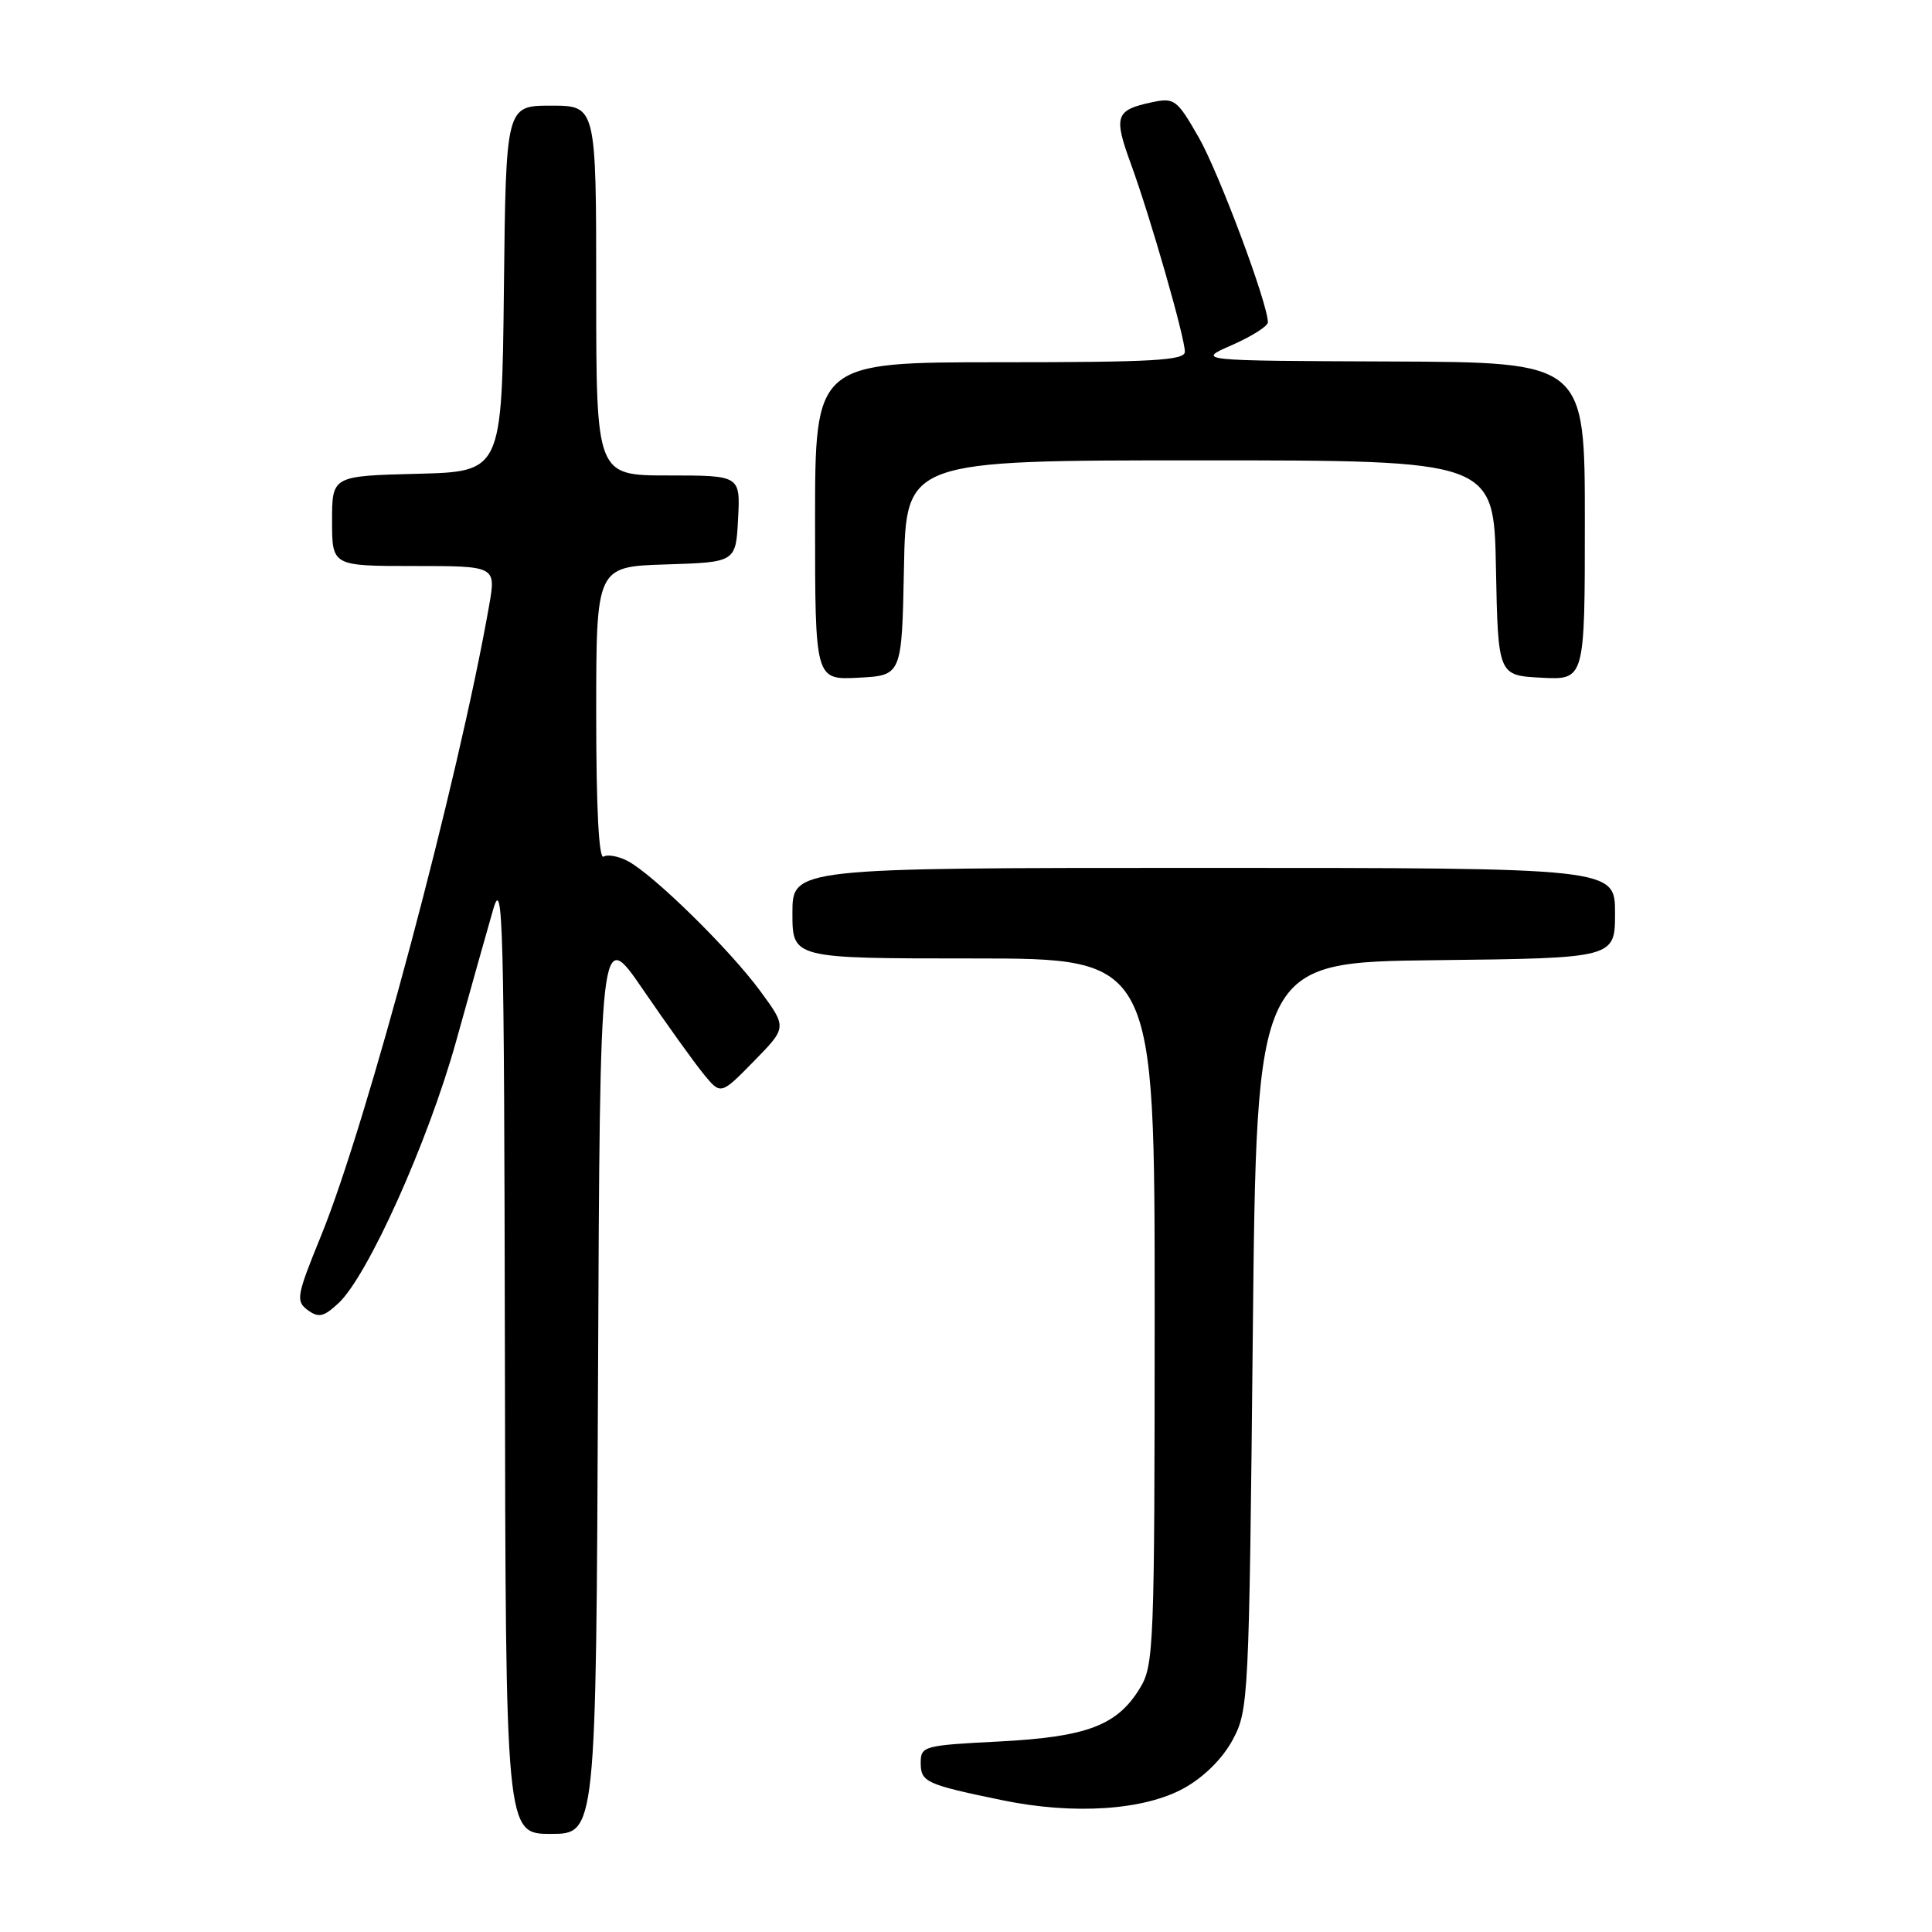 <?xml version="1.0" encoding="UTF-8" standalone="no"?>
<!DOCTYPE svg PUBLIC "-//W3C//DTD SVG 1.1//EN" "http://www.w3.org/Graphics/SVG/1.1/DTD/svg11.dtd" >
<svg xmlns="http://www.w3.org/2000/svg" xmlns:xlink="http://www.w3.org/1999/xlink" version="1.1" viewBox="0 0 256 256">
 <g >
 <path fill="currentColor"
d=" M 79.24 182.90 C 79.50 122.79 79.50 122.79 85.22 131.15 C 88.36 135.74 91.96 140.76 93.22 142.30 C 95.50 145.10 95.50 145.10 99.89 140.62 C 104.28 136.14 104.28 136.14 100.73 131.31 C 96.71 125.83 86.64 115.95 83.23 114.12 C 81.98 113.45 80.52 113.18 79.98 113.51 C 79.35 113.90 79.00 107.08 79.00 94.60 C 79.00 75.08 79.00 75.08 88.25 74.79 C 97.50 74.50 97.50 74.50 97.80 68.75 C 98.10 63.00 98.10 63.00 88.55 63.00 C 79.00 63.00 79.00 63.00 79.00 38.50 C 79.00 14.00 79.00 14.00 73.02 14.00 C 67.04 14.00 67.04 14.00 66.77 38.25 C 66.50 62.50 66.50 62.50 55.25 62.78 C 44.00 63.07 44.00 63.07 44.00 69.03 C 44.00 75.00 44.00 75.00 54.86 75.00 C 65.73 75.00 65.73 75.00 64.81 80.25 C 60.76 103.31 48.64 148.78 42.56 163.70 C 39.29 171.72 39.17 172.40 40.77 173.59 C 42.23 174.65 42.87 174.51 44.85 172.68 C 48.74 169.06 56.73 151.28 60.43 138.00 C 62.34 131.12 64.56 123.25 65.35 120.50 C 66.65 116.01 66.80 121.95 66.90 179.25 C 67.00 243.00 67.00 243.00 72.99 243.00 C 78.98 243.00 78.98 243.00 79.24 182.90 Z  M 156.96 236.90 C 159.58 235.43 162.03 232.98 163.35 230.51 C 165.44 226.60 165.51 225.23 166.00 177.00 C 166.50 127.50 166.50 127.50 190.25 127.23 C 214.00 126.96 214.00 126.96 214.00 120.98 C 214.00 115.00 214.00 115.00 159.50 115.00 C 105.00 115.00 105.00 115.00 105.00 121.00 C 105.00 127.00 105.00 127.00 129.00 127.00 C 153.00 127.00 153.00 127.00 153.00 173.75 C 152.99 218.35 152.90 220.65 151.04 223.70 C 148.02 228.65 144.01 230.16 132.32 230.76 C 122.39 231.27 122.00 231.37 122.00 233.58 C 122.00 236.13 122.67 236.44 132.72 238.52 C 142.28 240.51 151.66 239.88 156.96 236.90 Z  M 119.78 75.25 C 120.05 61.00 120.05 61.00 159.00 61.00 C 197.95 61.00 197.95 61.00 198.22 75.25 C 198.50 89.50 198.50 89.50 204.25 89.80 C 210.00 90.10 210.00 90.10 210.00 69.05 C 210.00 48.00 210.00 48.00 184.25 47.90 C 158.50 47.80 158.50 47.80 163.25 45.72 C 165.86 44.57 168.00 43.22 168.00 42.71 C 168.00 40.23 161.52 22.90 158.84 18.21 C 155.95 13.17 155.62 12.92 152.64 13.55 C 147.81 14.57 147.53 15.38 149.84 21.69 C 152.42 28.75 157.00 44.70 157.00 46.61 C 157.00 47.76 152.73 48.00 132.50 48.00 C 108.00 48.00 108.00 48.00 108.00 69.05 C 108.00 90.10 108.00 90.10 113.75 89.80 C 119.50 89.50 119.50 89.50 119.78 75.25 Z "/>
</g>
</svg>